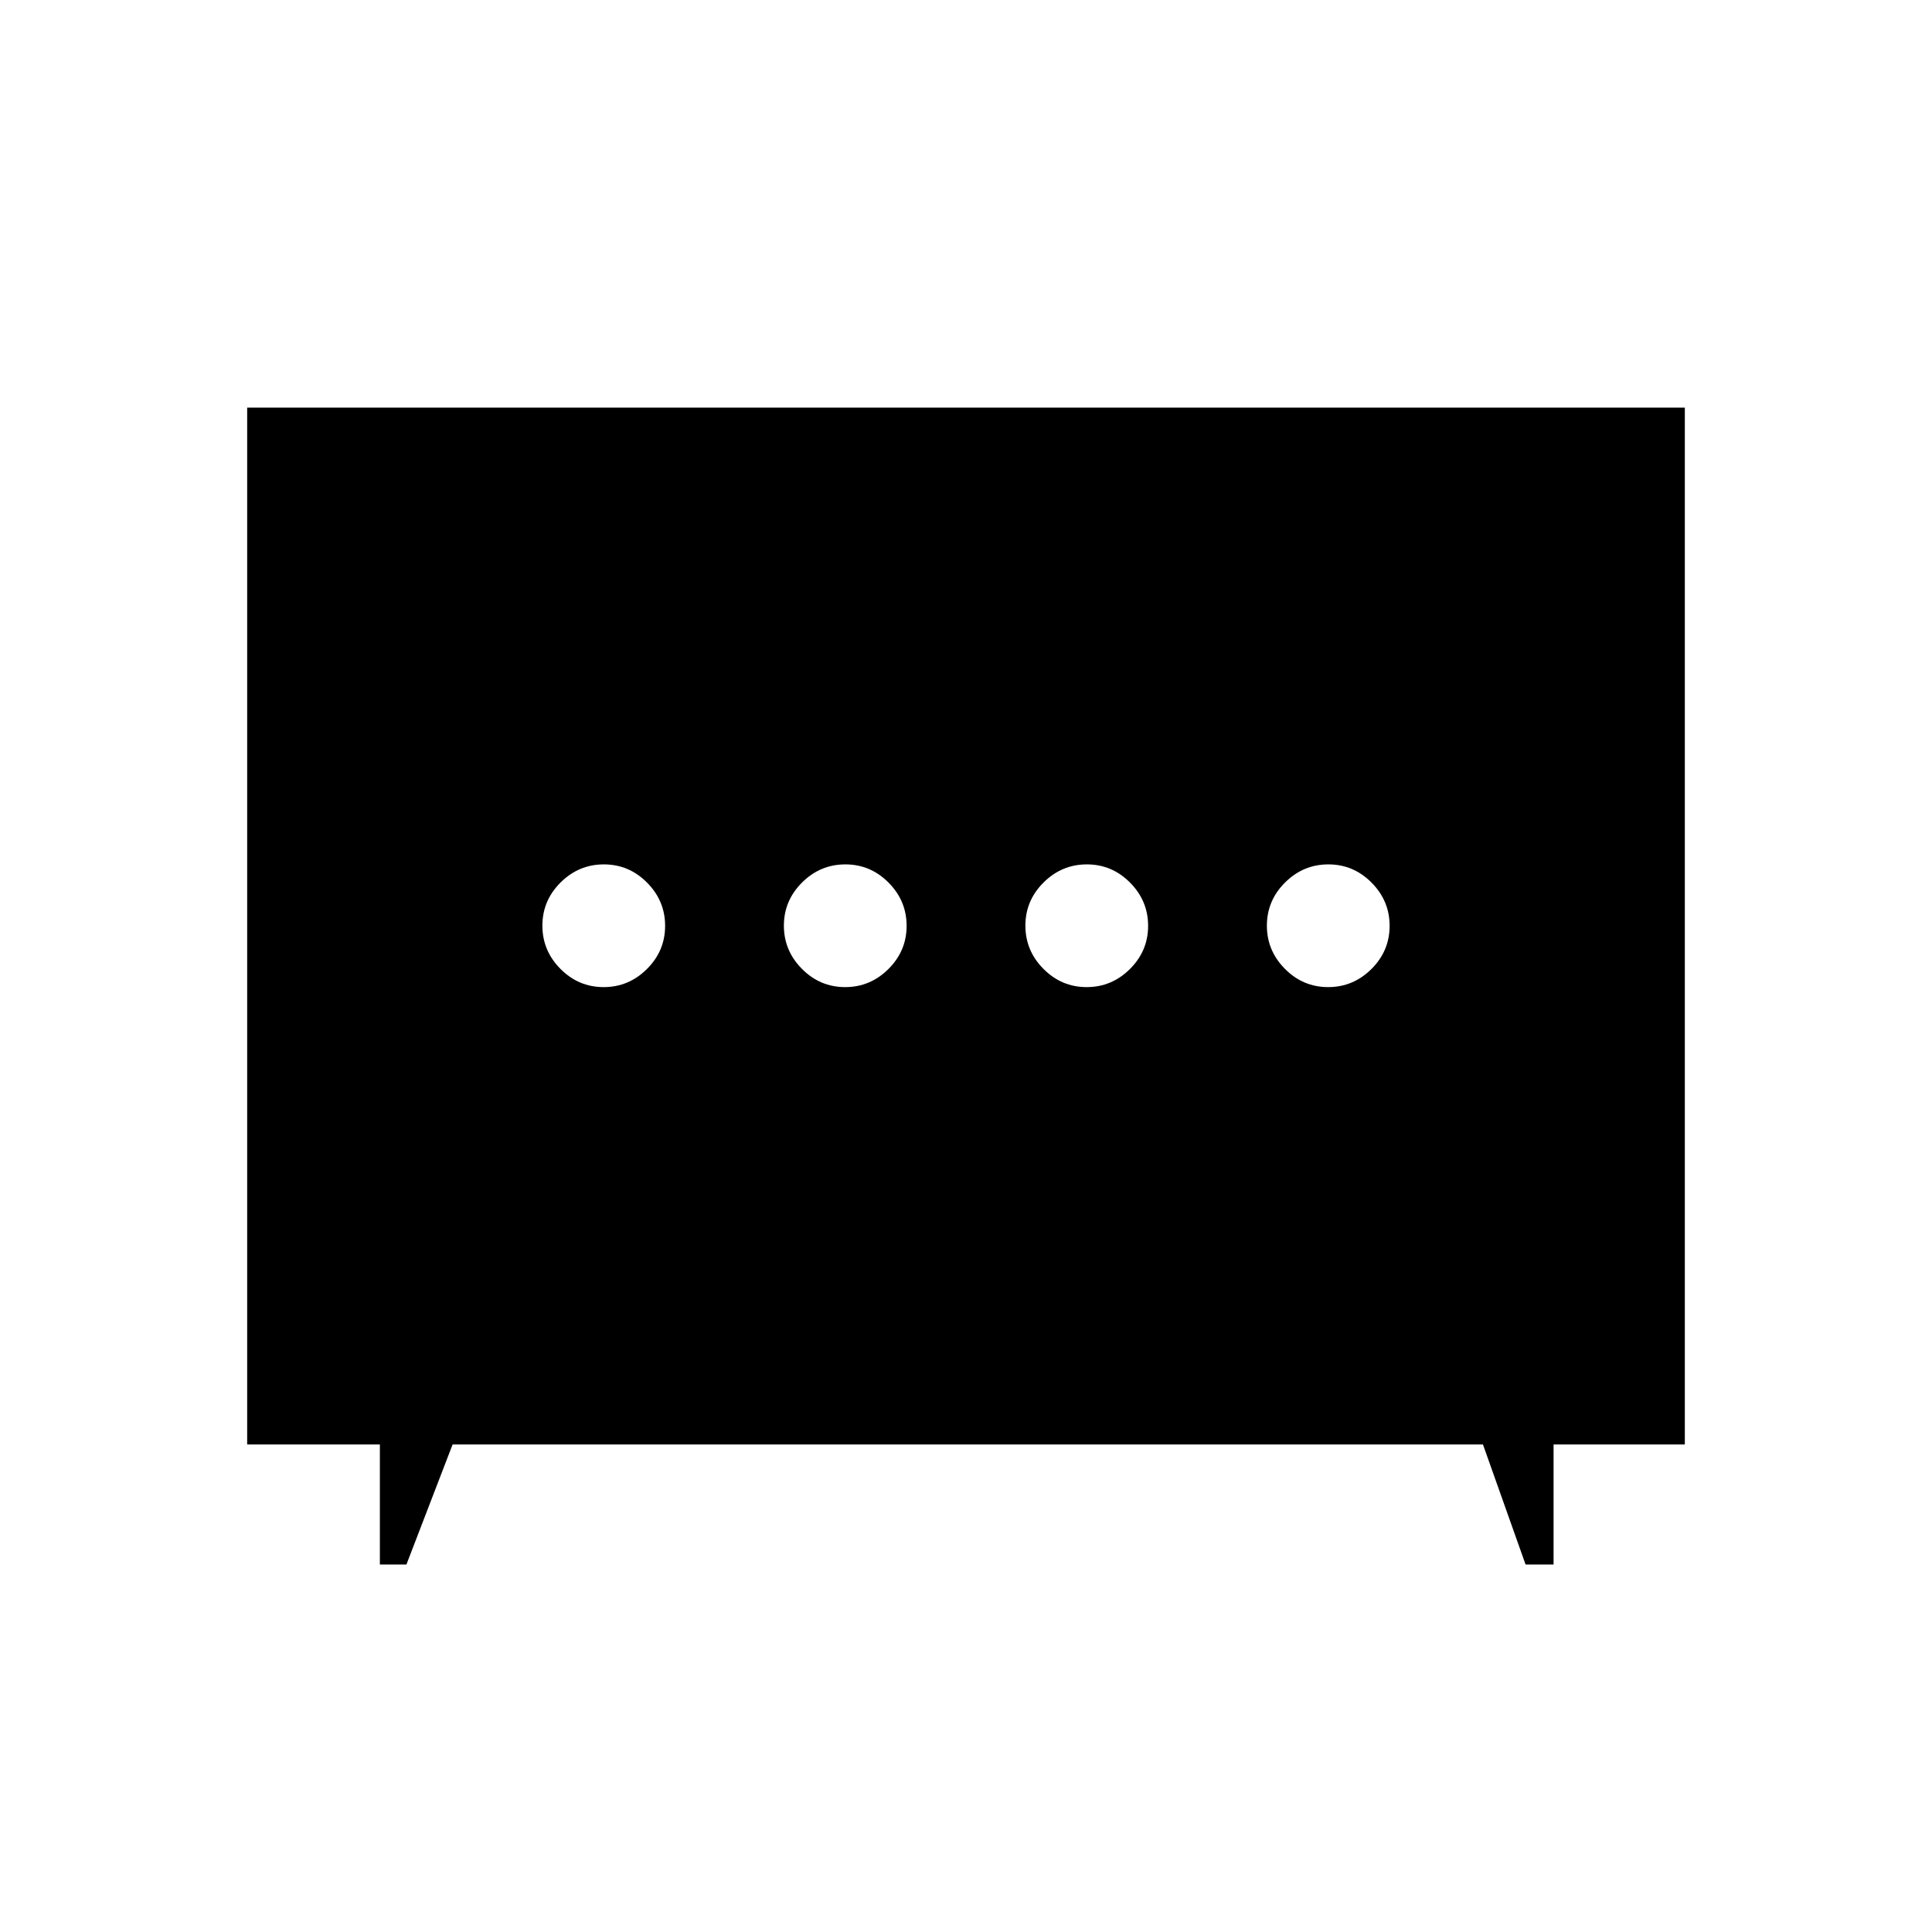 <svg xmlns="http://www.w3.org/2000/svg" height="40" viewBox="0 -960 960 960" width="40"><path d="M419.95-469.51q12.46 0 21.5-8.99 9.04-8.98 9.04-21.45 0-12.46-8.99-21.5-8.98-9.04-21.45-9.04-12.46 0-21.5 8.99-9.04 8.98-9.04 21.45 0 12.46 8.99 21.5 8.98 9.04 21.45 9.04Zm120 0q12.46 0 21.5-8.99 9.04-8.98 9.04-21.45 0-12.46-8.99-21.5-8.98-9.04-21.45-9.04-12.46 0-21.5 8.99-9.04 8.98-9.04 21.45 0 12.46 8.99 21.5 8.98 9.04 21.45 9.04Zm-240 0q12.46 0 21.5-8.99 9.04-8.98 9.04-21.45 0-12.46-8.99-21.5-8.98-9.04-21.45-9.04-12.46 0-21.5 8.99-9.04 8.98-9.04 21.45 0 12.46 8.99 21.5 8.98 9.04 21.45 9.04Zm360 0q12.46 0 21.5-8.99 9.04-8.98 9.04-21.45 0-12.46-8.99-21.5-8.98-9.04-21.45-9.04-12.46 0-21.5 8.99-9.04 8.98-9.04 21.45 0 12.46 8.99 21.5 8.98 9.04 21.45 9.04ZM188.76-182.6v-59.66h-65.94v-515.2h714.36v515.2h-65.22v59.66h-13.91l-21.18-59.66H224.9l-22.95 59.66h-13.19Z"/></svg>